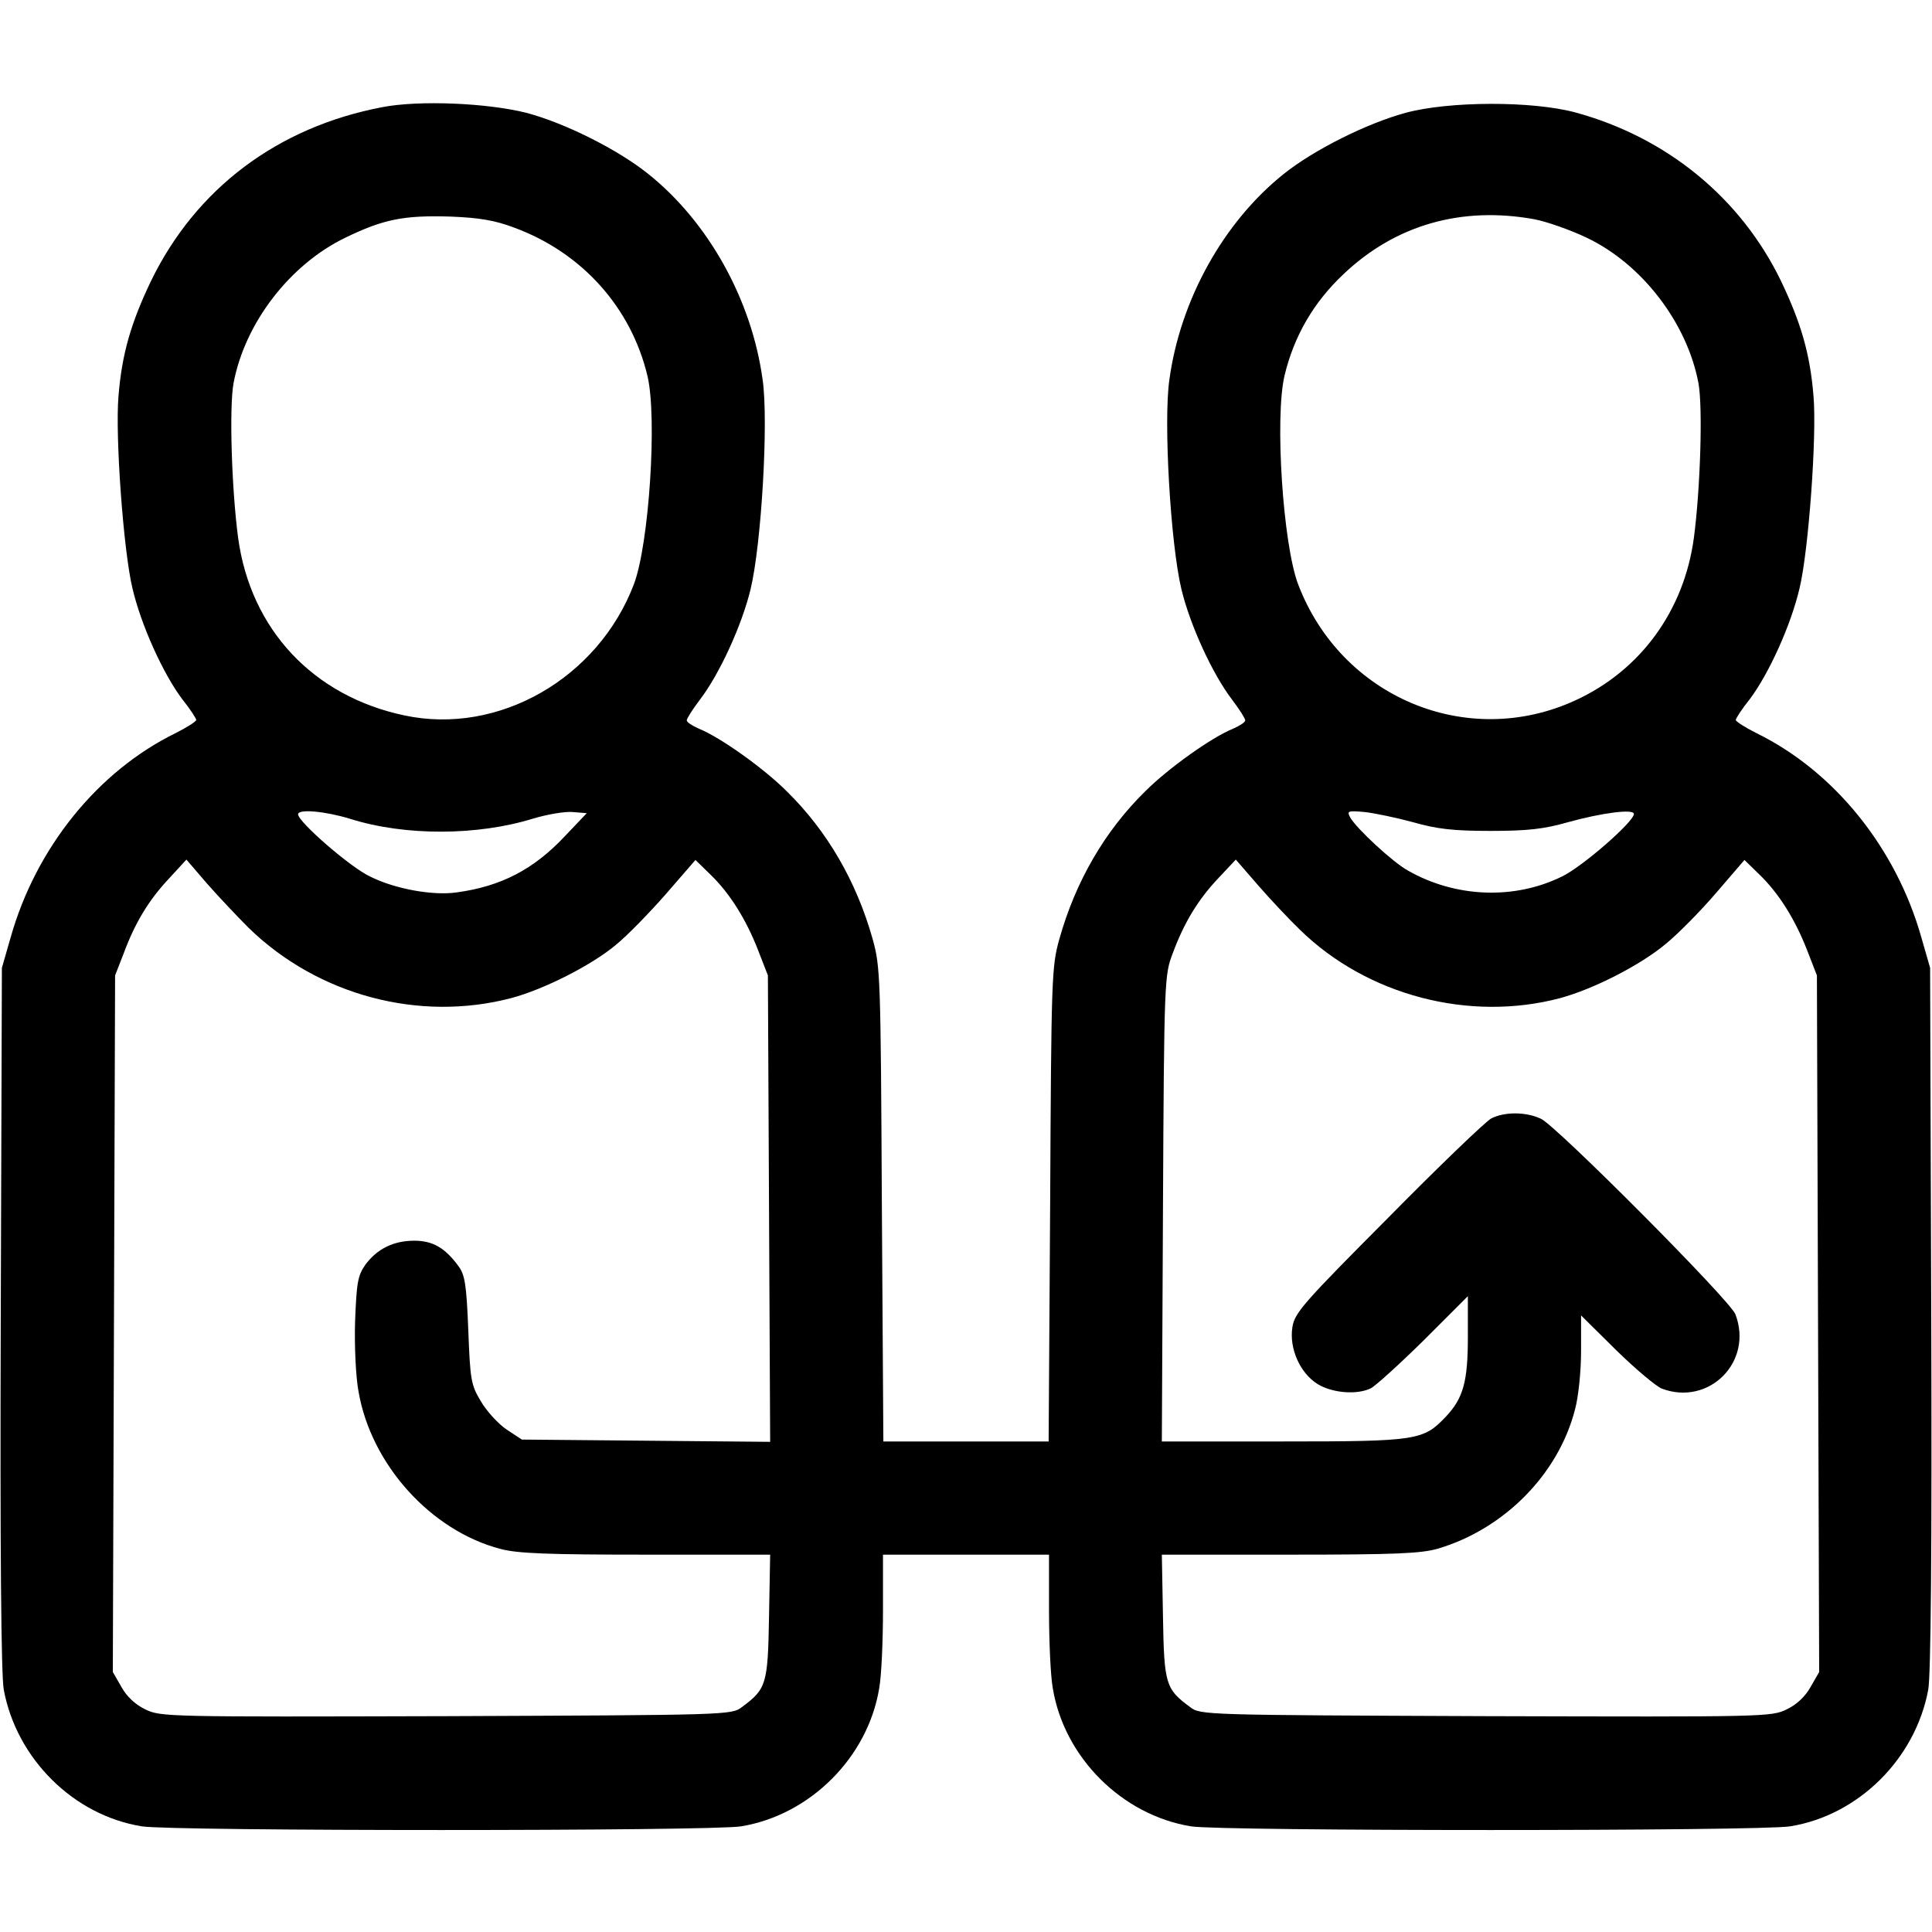 <?xml version="1.0" standalone="no"?>
<!DOCTYPE svg PUBLIC "-//W3C//DTD SVG 20010904//EN"
 "http://www.w3.org/TR/2001/REC-SVG-20010904/DTD/svg10.dtd">
<svg version="1.0" xmlns="http://www.w3.org/2000/svg"
 width="512pt" height="512pt" viewBox="0 0 512 512"
 preserveAspectRatio="xMidYMid meet">

<g transform="translate(0,512) scale(0.1,-0.1)"
fill="#000000" stroke="none">
<path d="M1013 4836 c-278 -53 -494 -216 -613 -461 -53 -111 -77 -193 -86
-305 -9 -105 13 -409 37 -509 23 -98 81 -226 132 -294 21 -26 37 -51 37 -55 0
-4 -25 -20 -55 -35 -206 -101 -370 -304 -437 -542 l-23 -80 -3 -929 c-2 -610
1 -947 8 -984 34 -183 185 -333 366 -362 78 -13 1510 -13 1588 0 183 30 336
183 366 366 6 33 10 125 10 207 l0 147 220 0 220 0 0 -147 c0 -82 4 -174 10
-207 30 -183 183 -336 366 -366 78 -13 1510 -13 1588 0 181 29 332 179 366
362 7 37 10 374 8 984 l-3 929 -23 80 c-67 238 -231 441 -437 542 -30 15 -55
31 -55 35 0 4 16 29 37 55 51 68 109 196 132 294 24 100 46 404 37 509 -9 112
-33 194 -86 305 -107 221 -303 381 -545 447 -115 31 -336 30 -450 -1 -103 -28
-243 -98 -323 -162 -159 -127 -274 -333 -303 -545 -16 -109 3 -436 32 -556 23
-95 82 -224 134 -292 19 -25 35 -50 35 -55 0 -5 -14 -14 -32 -22 -57 -23 -172
-105 -233 -166 -107 -105 -185 -239 -228 -393 -20 -72 -21 -101 -24 -702 l-4
-628 -219 0 -219 0 -4 628 c-3 601 -4 630 -24 702 -43 154 -121 288 -228 393
-61 61 -176 143 -233 166 -18 8 -32 17 -32 22 0 5 16 30 35 55 52 68 111 197
134 292 29 120 48 447 32 556 -29 212 -144 418 -303 545 -81 65 -221 135 -323
162 -103 26 -284 34 -382 15z m349 -319 c180 -66 311 -212 354 -394 26 -111 4
-445 -36 -551 -95 -250 -359 -401 -608 -348 -242 51 -408 228 -441 471 -17
128 -24 346 -12 410 30 159 149 314 296 385 101 49 155 60 280 56 75 -3 117
-10 167 -29z m2704 22 c32 -6 95 -28 139 -49 147 -70 266 -226 296 -385 12
-64 5 -282 -12 -410 -26 -194 -142 -352 -314 -431 -287 -132 -621 8 -735 308
-40 106 -62 440 -36 552 25 105 77 195 157 270 137 130 312 180 505 145z
m-3138 -1589 c146 -46 338 -45 486 1 37 11 84 19 104 17 l37 -3 -59 -62 c-82
-87 -168 -132 -286 -148 -63 -9 -163 9 -229 42 -52 24 -191 145 -191 165 0 15
73 8 138 -12z m2817 -9 c63 -18 106 -23 205 -23 99 0 142 5 205 23 90 25 175
36 175 22 0 -21 -138 -141 -191 -166 -126 -62 -282 -56 -408 16 -40 22 -137
112 -153 141 -9 17 -6 18 39 14 26 -3 84 -15 128 -27z m-3086 -280 c184 -179
452 -250 696 -186 86 23 211 86 276 140 31 25 91 87 134 136 l78 90 39 -38
c52 -50 95 -119 127 -201 l26 -67 3 -618 3 -618 -329 3 -329 3 -41 27 c-22 15
-53 49 -68 75 -26 43 -28 57 -33 189 -5 123 -9 146 -27 170 -35 47 -67 66
-116 66 -56 0 -99 -22 -130 -64 -20 -29 -23 -47 -27 -150 -2 -65 2 -148 9
-185 33 -194 192 -370 377 -418 45 -12 128 -15 386 -15 l328 0 -3 -164 c-3
-180 -7 -192 -72 -240 -27 -21 -38 -21 -783 -24 -741 -2 -757 -2 -798 18 -27
13 -49 34 -63 59 l-23 40 3 923 3 923 23 59 c30 81 67 142 121 199 l45 49 55
-64 c30 -34 80 -87 110 -117z m2786 -5 c178 -174 449 -245 690 -181 88 24 212
87 280 144 33 27 93 88 134 136 l74 86 39 -38 c52 -50 95 -119 127 -201 l26
-67 3 -923 3 -923 -23 -40 c-14 -25 -36 -46 -63 -59 -41 -20 -57 -20 -798 -18
-745 3 -756 3 -783 24 -65 48 -69 60 -72 240 l-3 164 339 0 c280 0 348 3 393
16 175 52 319 197 363 369 9 33 16 101 16 154 l0 95 93 -92 c51 -50 106 -96
121 -102 125 -47 243 71 195 197 -13 36 -473 498 -515 518 -40 19 -97 19 -132
1 -15 -8 -138 -126 -273 -263 -226 -227 -248 -252 -254 -290 -9 -56 20 -122
67 -151 39 -24 105 -29 141 -11 12 6 75 63 140 127 l117 117 0 -108 c0 -118
-12 -162 -58 -211 -60 -63 -74 -66 -430 -66 l-323 0 3 618 c3 611 4 618 26
676 30 81 67 142 121 199 l46 49 59 -68 c33 -38 83 -91 111 -118z"/>
</g>
</svg>
